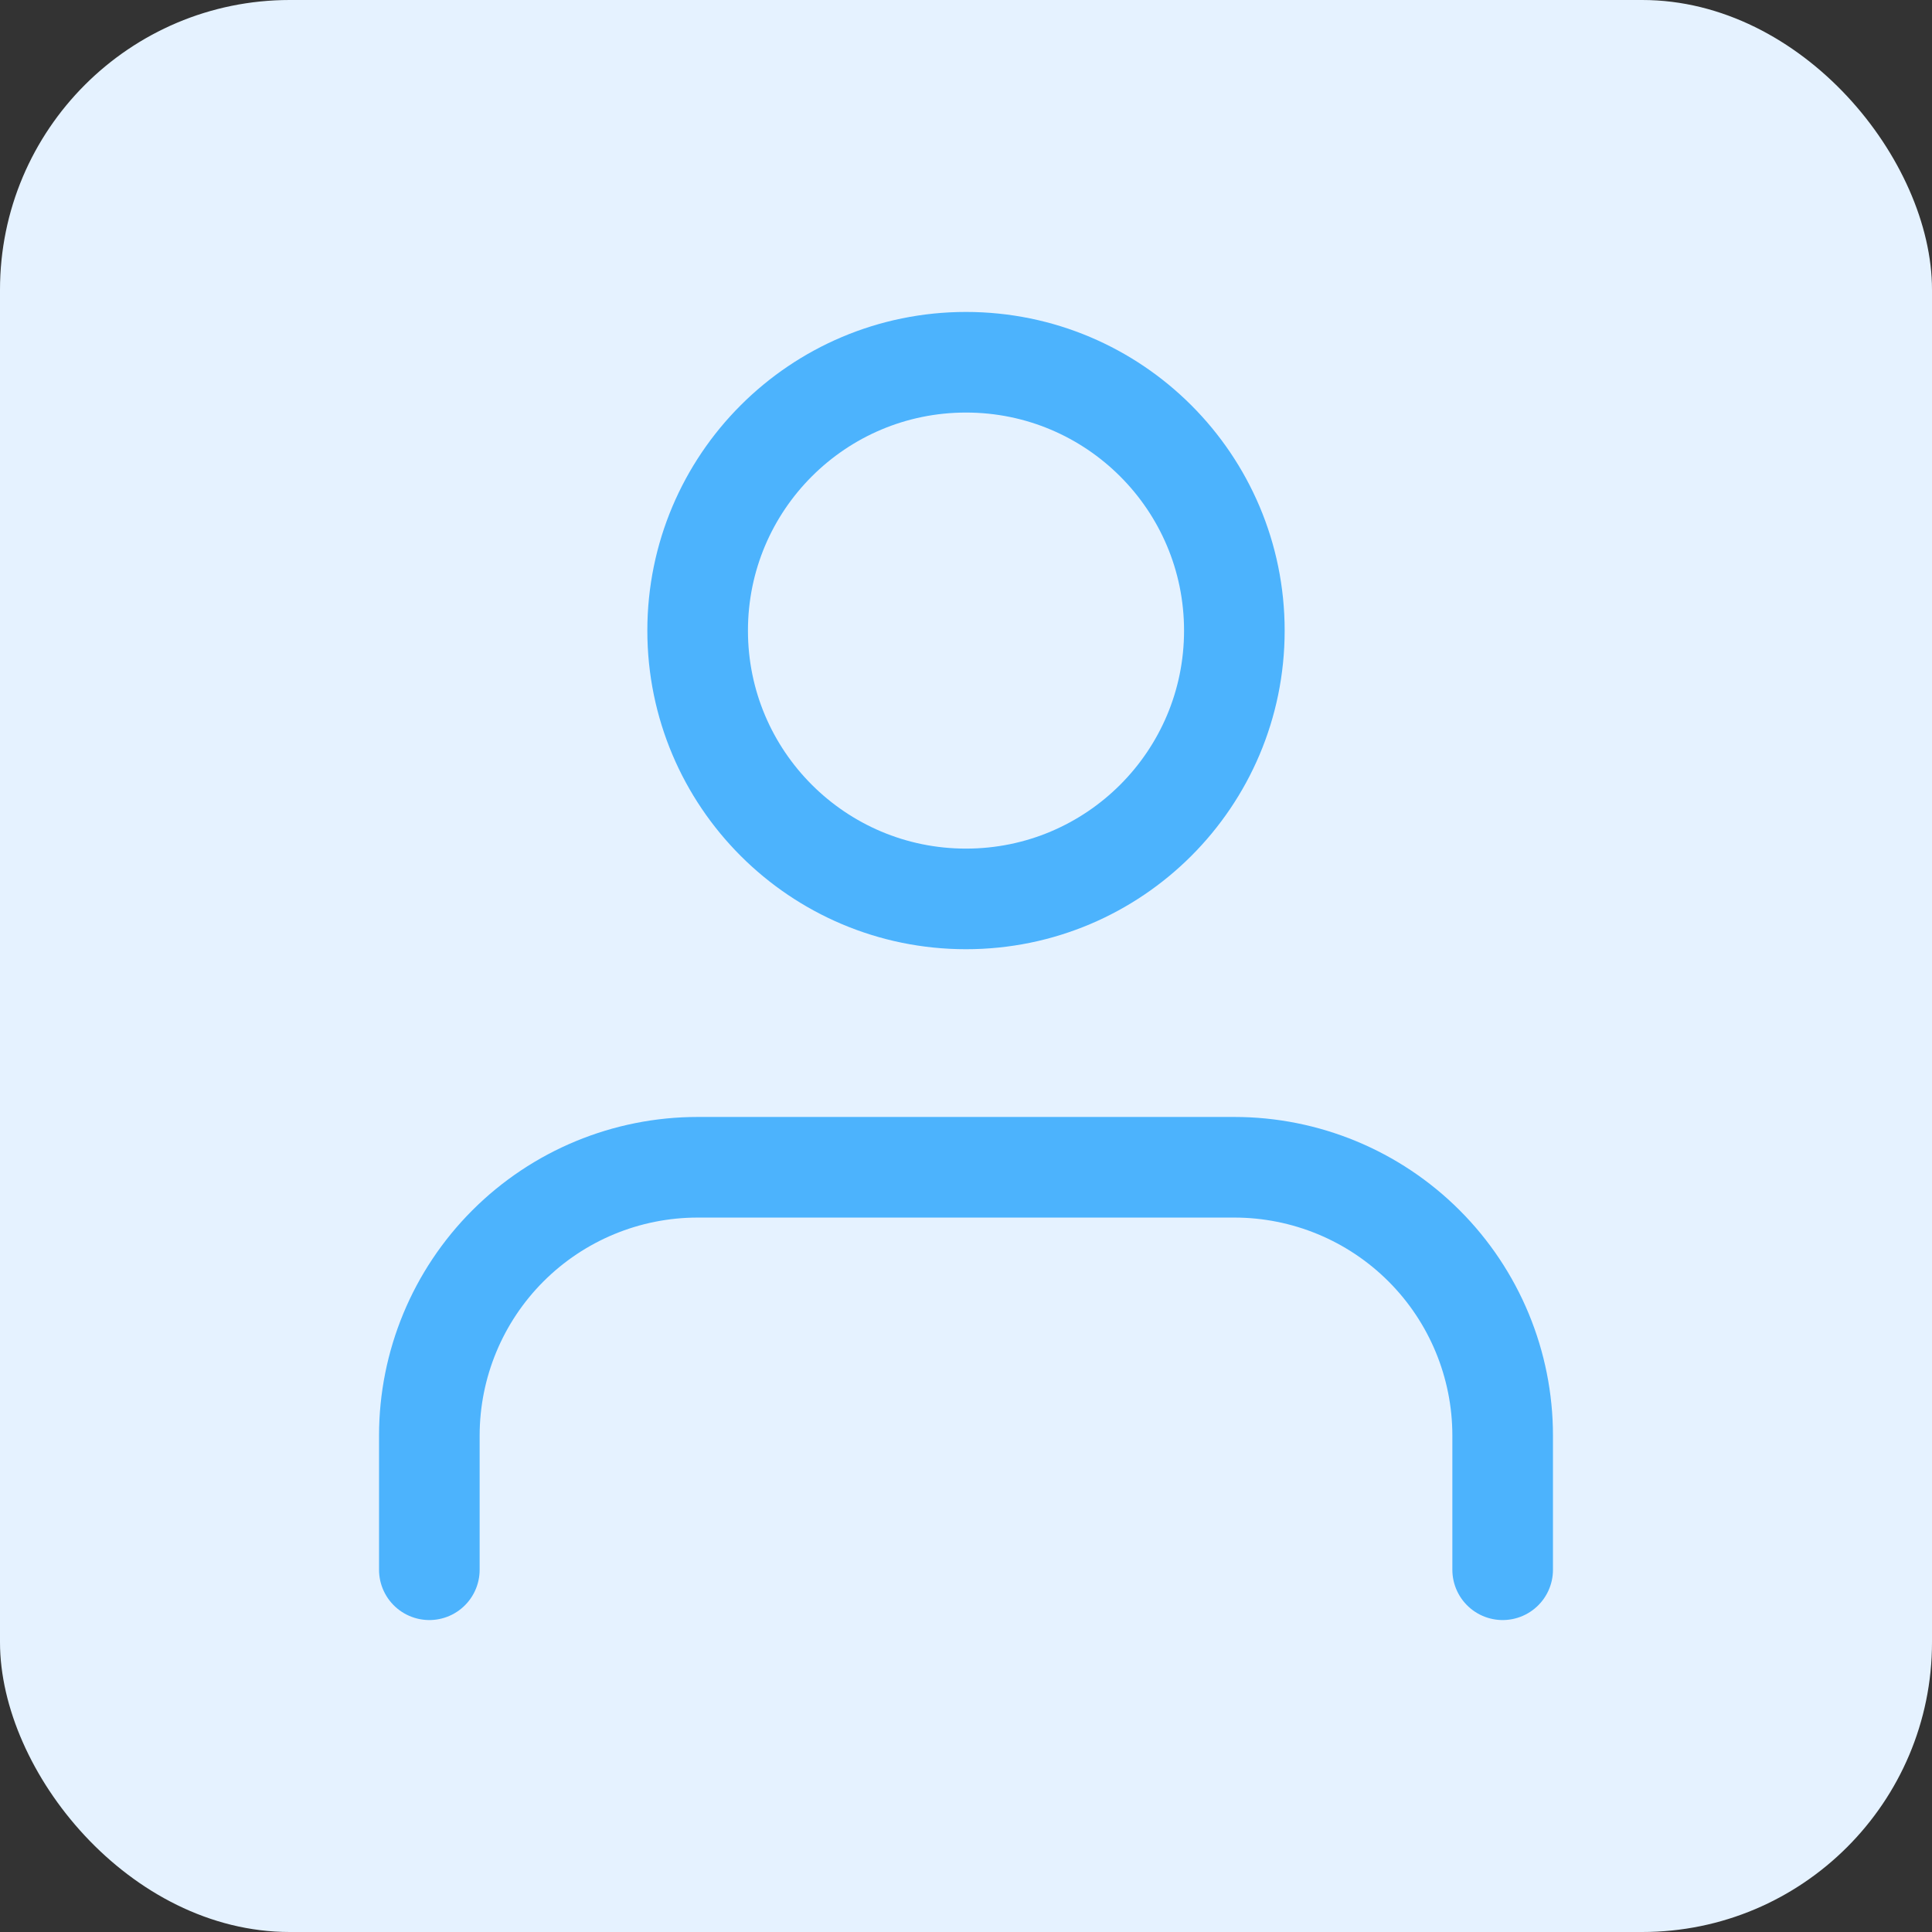 <svg width="40" height="40" viewBox="0 0 40 40" fill="none" xmlns="http://www.w3.org/2000/svg">
	<rect x="0" y="0" width="40" height="40" fill="#333333" stroke="none"/>
	<rect width="40" height="40" rx="6" fill="#E5F2FF" />
	<path d="M31.111 32.5V29.722C31.111 28.249 30.526 26.836 29.484 25.794C28.442 24.752 27.029 24.167 25.556 24.167H14.444C12.971 24.167 11.558 24.752 10.516 25.794C9.474 26.836 8.889 28.249 8.889 29.722V32.5" stroke="#4CB3FD" stroke-width="2.083" stroke-linecap="round" stroke-linejoin="round" />
	<path d="M20 18.611C23.068 18.611 25.556 16.124 25.556 13.056C25.556 9.987 23.068 7.5 20 7.5C16.932 7.5 14.444 9.987 14.444 13.056C14.444 16.124 16.932 18.611 20 18.611Z" stroke="#4CB3FD" stroke-width="2.083" stroke-linecap="round" stroke-linejoin="round" />
</svg>
